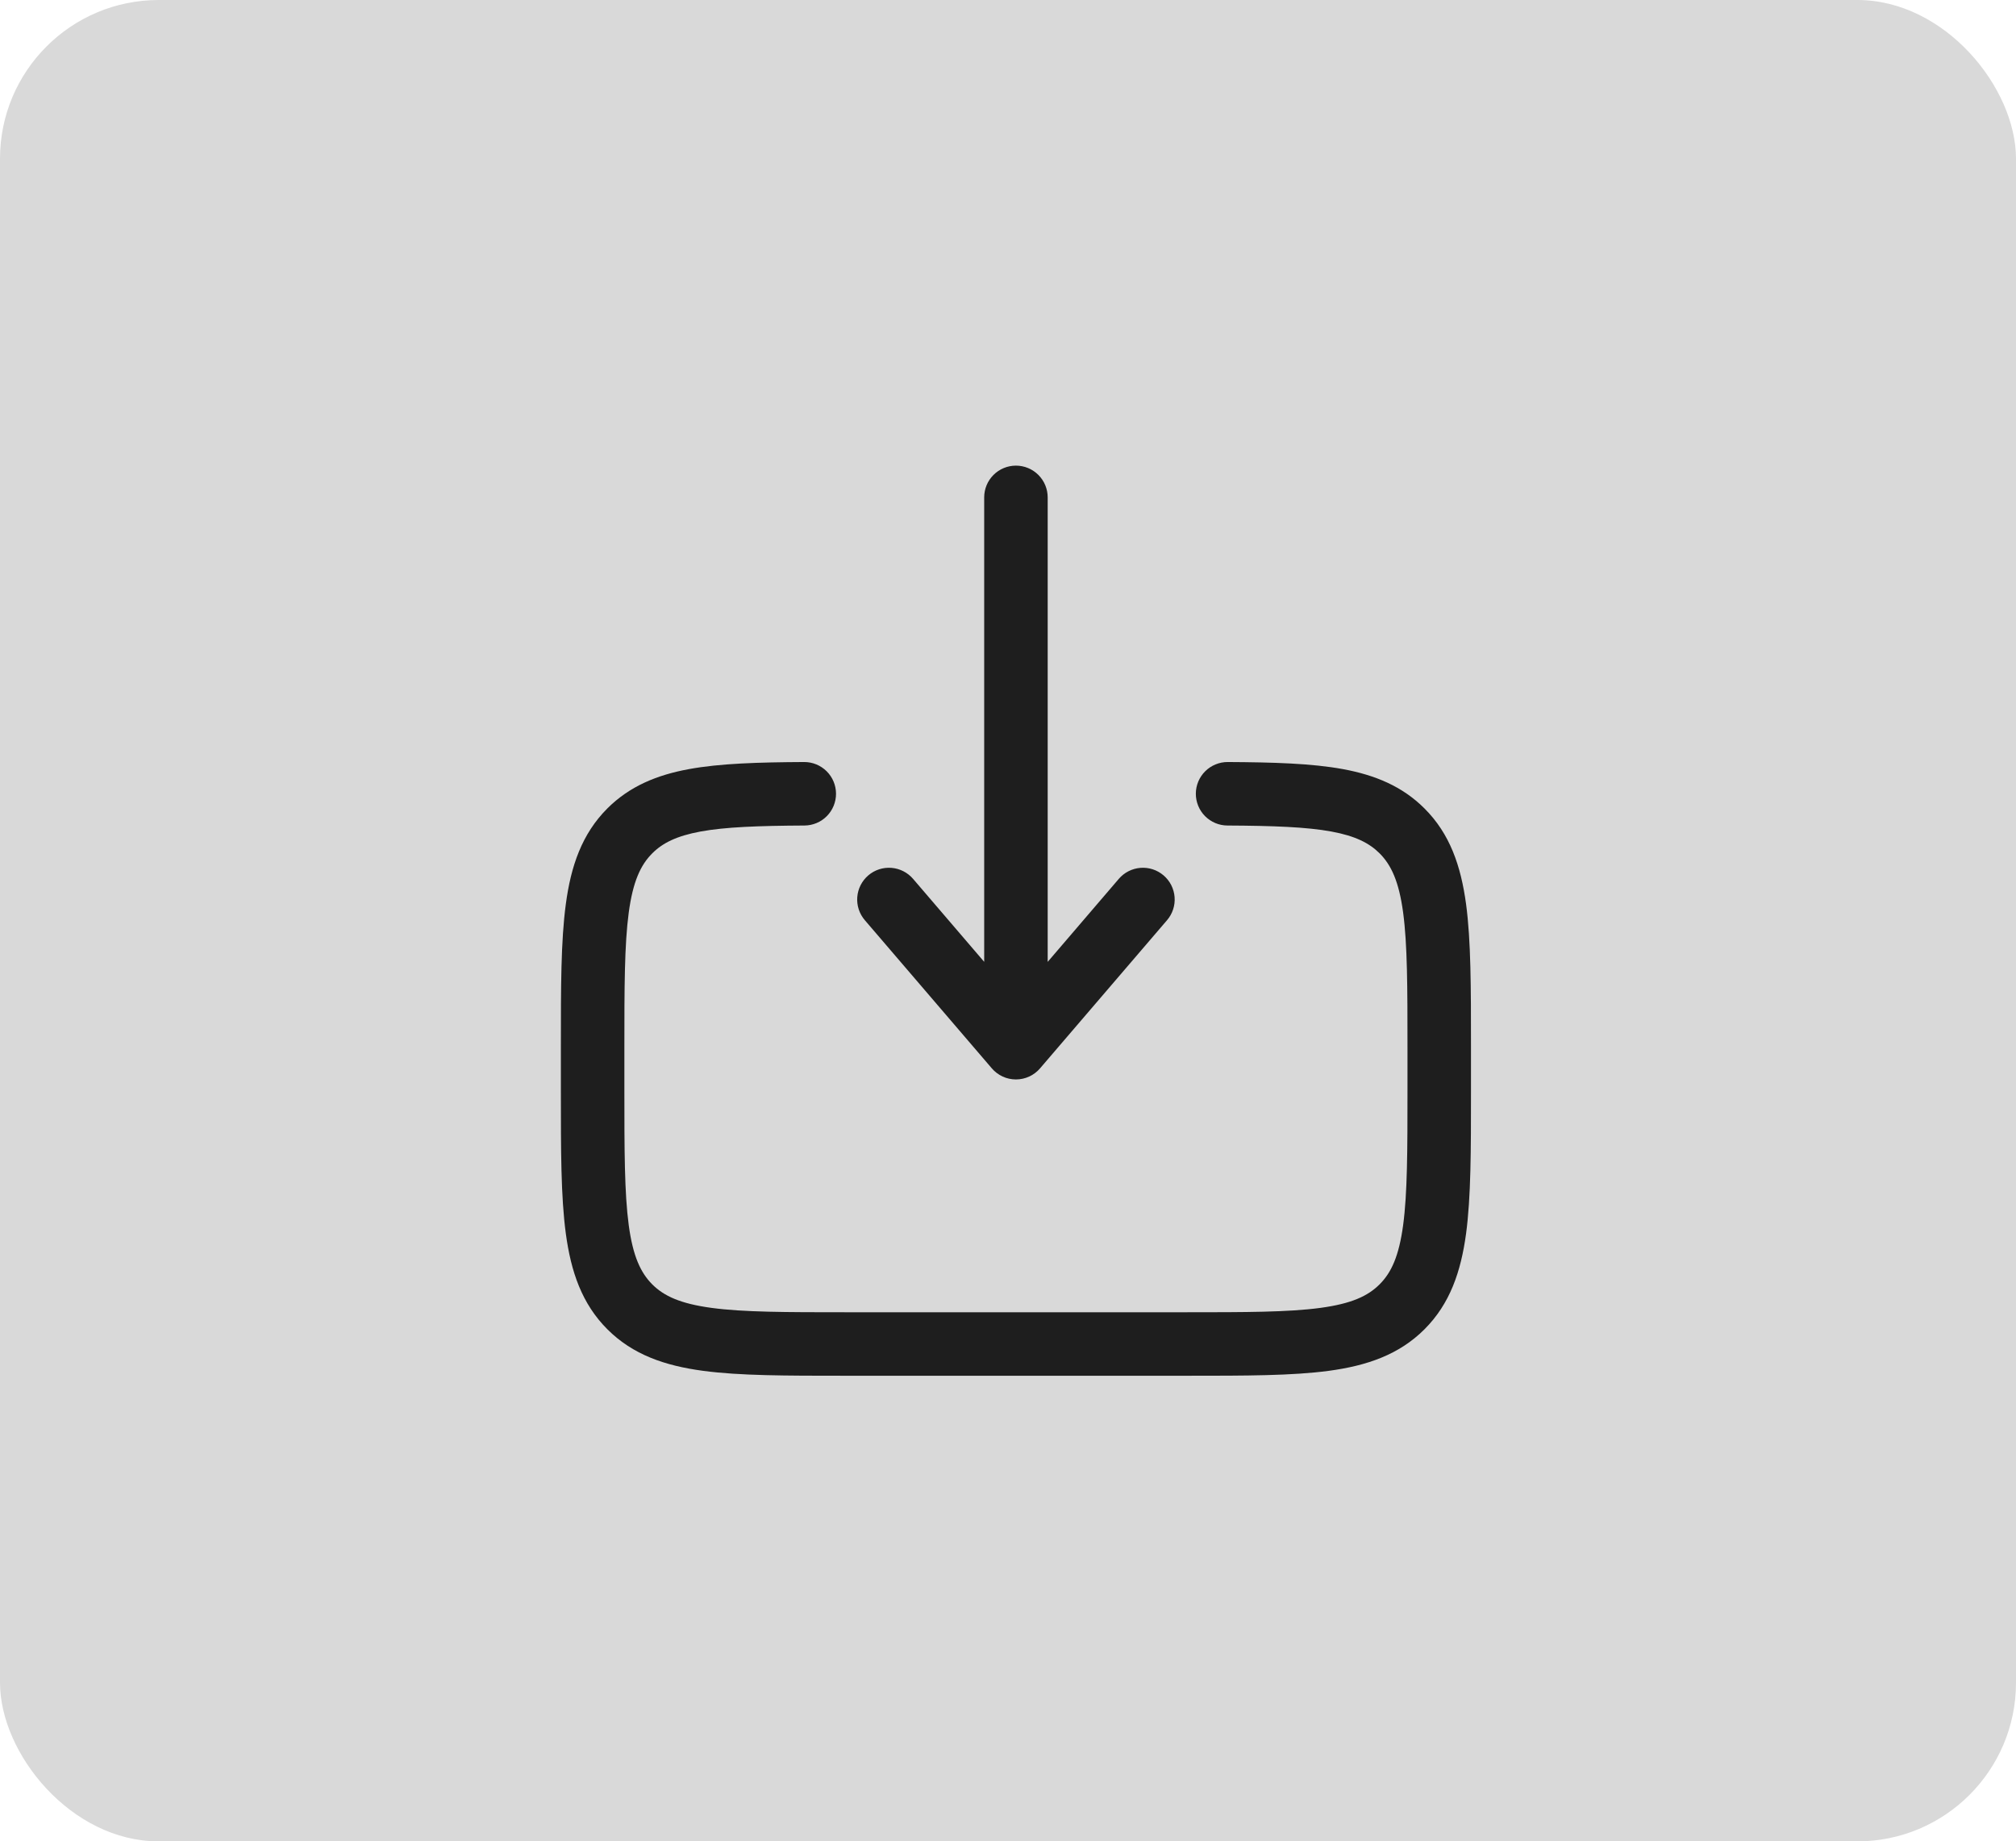 <svg width="127" height="116" viewBox="0 0 127 116" fill="none" xmlns="http://www.w3.org/2000/svg">
<rect width="127" height="116" rx="10" fill="#D9D9D9"/>
<path fill-rule="evenodd" clip-rule="evenodd" d="M64 29.333C64.53 29.333 65.039 29.544 65.414 29.919C65.789 30.294 66 30.803 66 31.333V60.595L70.48 55.365C70.651 55.166 70.859 55.002 71.093 54.883C71.328 54.764 71.583 54.692 71.845 54.672C72.107 54.651 72.371 54.683 72.62 54.764C72.87 54.846 73.101 54.976 73.301 55.147C73.501 55.318 73.665 55.526 73.784 55.76C73.903 55.995 73.974 56.25 73.995 56.512C74.015 56.774 73.984 57.038 73.902 57.287C73.82 57.537 73.691 57.768 73.52 57.968L65.52 67.301C65.332 67.521 65.099 67.697 64.836 67.818C64.574 67.939 64.289 68.001 64 68.001C63.711 68.001 63.425 67.939 63.163 67.818C62.901 67.697 62.667 67.521 62.48 67.301L54.48 57.968C54.309 57.768 54.179 57.537 54.097 57.287C54.016 57.038 53.984 56.774 54.005 56.512C54.025 56.25 54.097 55.995 54.216 55.76C54.335 55.526 54.499 55.318 54.698 55.147C54.898 54.976 55.129 54.846 55.379 54.764C55.629 54.683 55.892 54.651 56.154 54.672C56.416 54.692 56.672 54.764 56.906 54.883C57.14 55.002 57.349 55.166 57.52 55.365L62 60.592V31.333C62 30.803 62.21 30.294 62.586 29.919C62.961 29.544 63.469 29.333 64 29.333ZM50.656 48.005C51.186 48.002 51.696 48.211 52.073 48.584C52.45 48.957 52.663 49.464 52.666 49.995C52.669 50.525 52.461 51.035 52.088 51.412C51.715 51.789 51.207 52.002 50.677 52.005C47.762 52.021 45.696 52.096 44.125 52.384C42.616 52.664 41.738 53.109 41.09 53.757C40.352 54.496 39.872 55.533 39.608 57.491C39.338 59.504 39.333 62.173 39.333 66V68.667C39.333 72.496 39.338 75.165 39.608 77.179C39.872 79.136 40.354 80.171 41.09 80.912C41.829 81.648 42.864 82.128 44.824 82.392C46.834 82.664 49.506 82.667 53.333 82.667H74.666C78.493 82.667 81.162 82.664 83.178 82.392C85.136 82.128 86.17 81.648 86.909 80.909C87.648 80.171 88.128 79.136 88.392 77.179C88.661 75.165 88.666 72.496 88.666 68.667V66C88.666 62.173 88.661 59.504 88.392 57.488C88.128 55.533 87.645 54.496 86.909 53.757C86.258 53.109 85.384 52.664 83.874 52.384C82.304 52.096 80.237 52.021 77.322 52.005C77.06 52.004 76.8 51.951 76.558 51.849C76.316 51.747 76.096 51.599 75.911 51.412C75.727 51.225 75.58 51.004 75.481 50.761C75.382 50.518 75.332 50.257 75.333 49.995C75.334 49.732 75.388 49.472 75.489 49.23C75.591 48.988 75.74 48.768 75.926 48.584C76.113 48.399 76.334 48.253 76.578 48.154C76.821 48.054 77.081 48.004 77.344 48.005C80.229 48.021 82.632 48.091 84.597 48.451C86.618 48.824 88.338 49.531 89.738 50.931C91.344 52.533 92.032 54.557 92.357 56.957C92.666 59.267 92.666 62.208 92.666 65.853V68.813C92.666 72.461 92.666 75.4 92.357 77.712C92.032 80.112 91.344 82.133 89.738 83.739C88.133 85.344 86.112 86.032 83.712 86.357C81.4 86.667 78.458 86.667 74.813 86.667H53.186C49.541 86.667 46.6 86.667 44.288 86.357C41.888 86.035 39.866 85.344 38.261 83.739C36.656 82.133 35.968 80.112 35.645 77.712C35.333 75.4 35.333 72.459 35.333 68.813V65.853C35.333 62.208 35.333 59.267 35.645 56.955C35.965 54.555 36.658 52.533 38.261 50.928C39.661 49.531 41.381 48.821 43.402 48.451C45.368 48.091 47.77 48.021 50.656 48.005Z" fill="#1E1E1E"/>
</svg>
